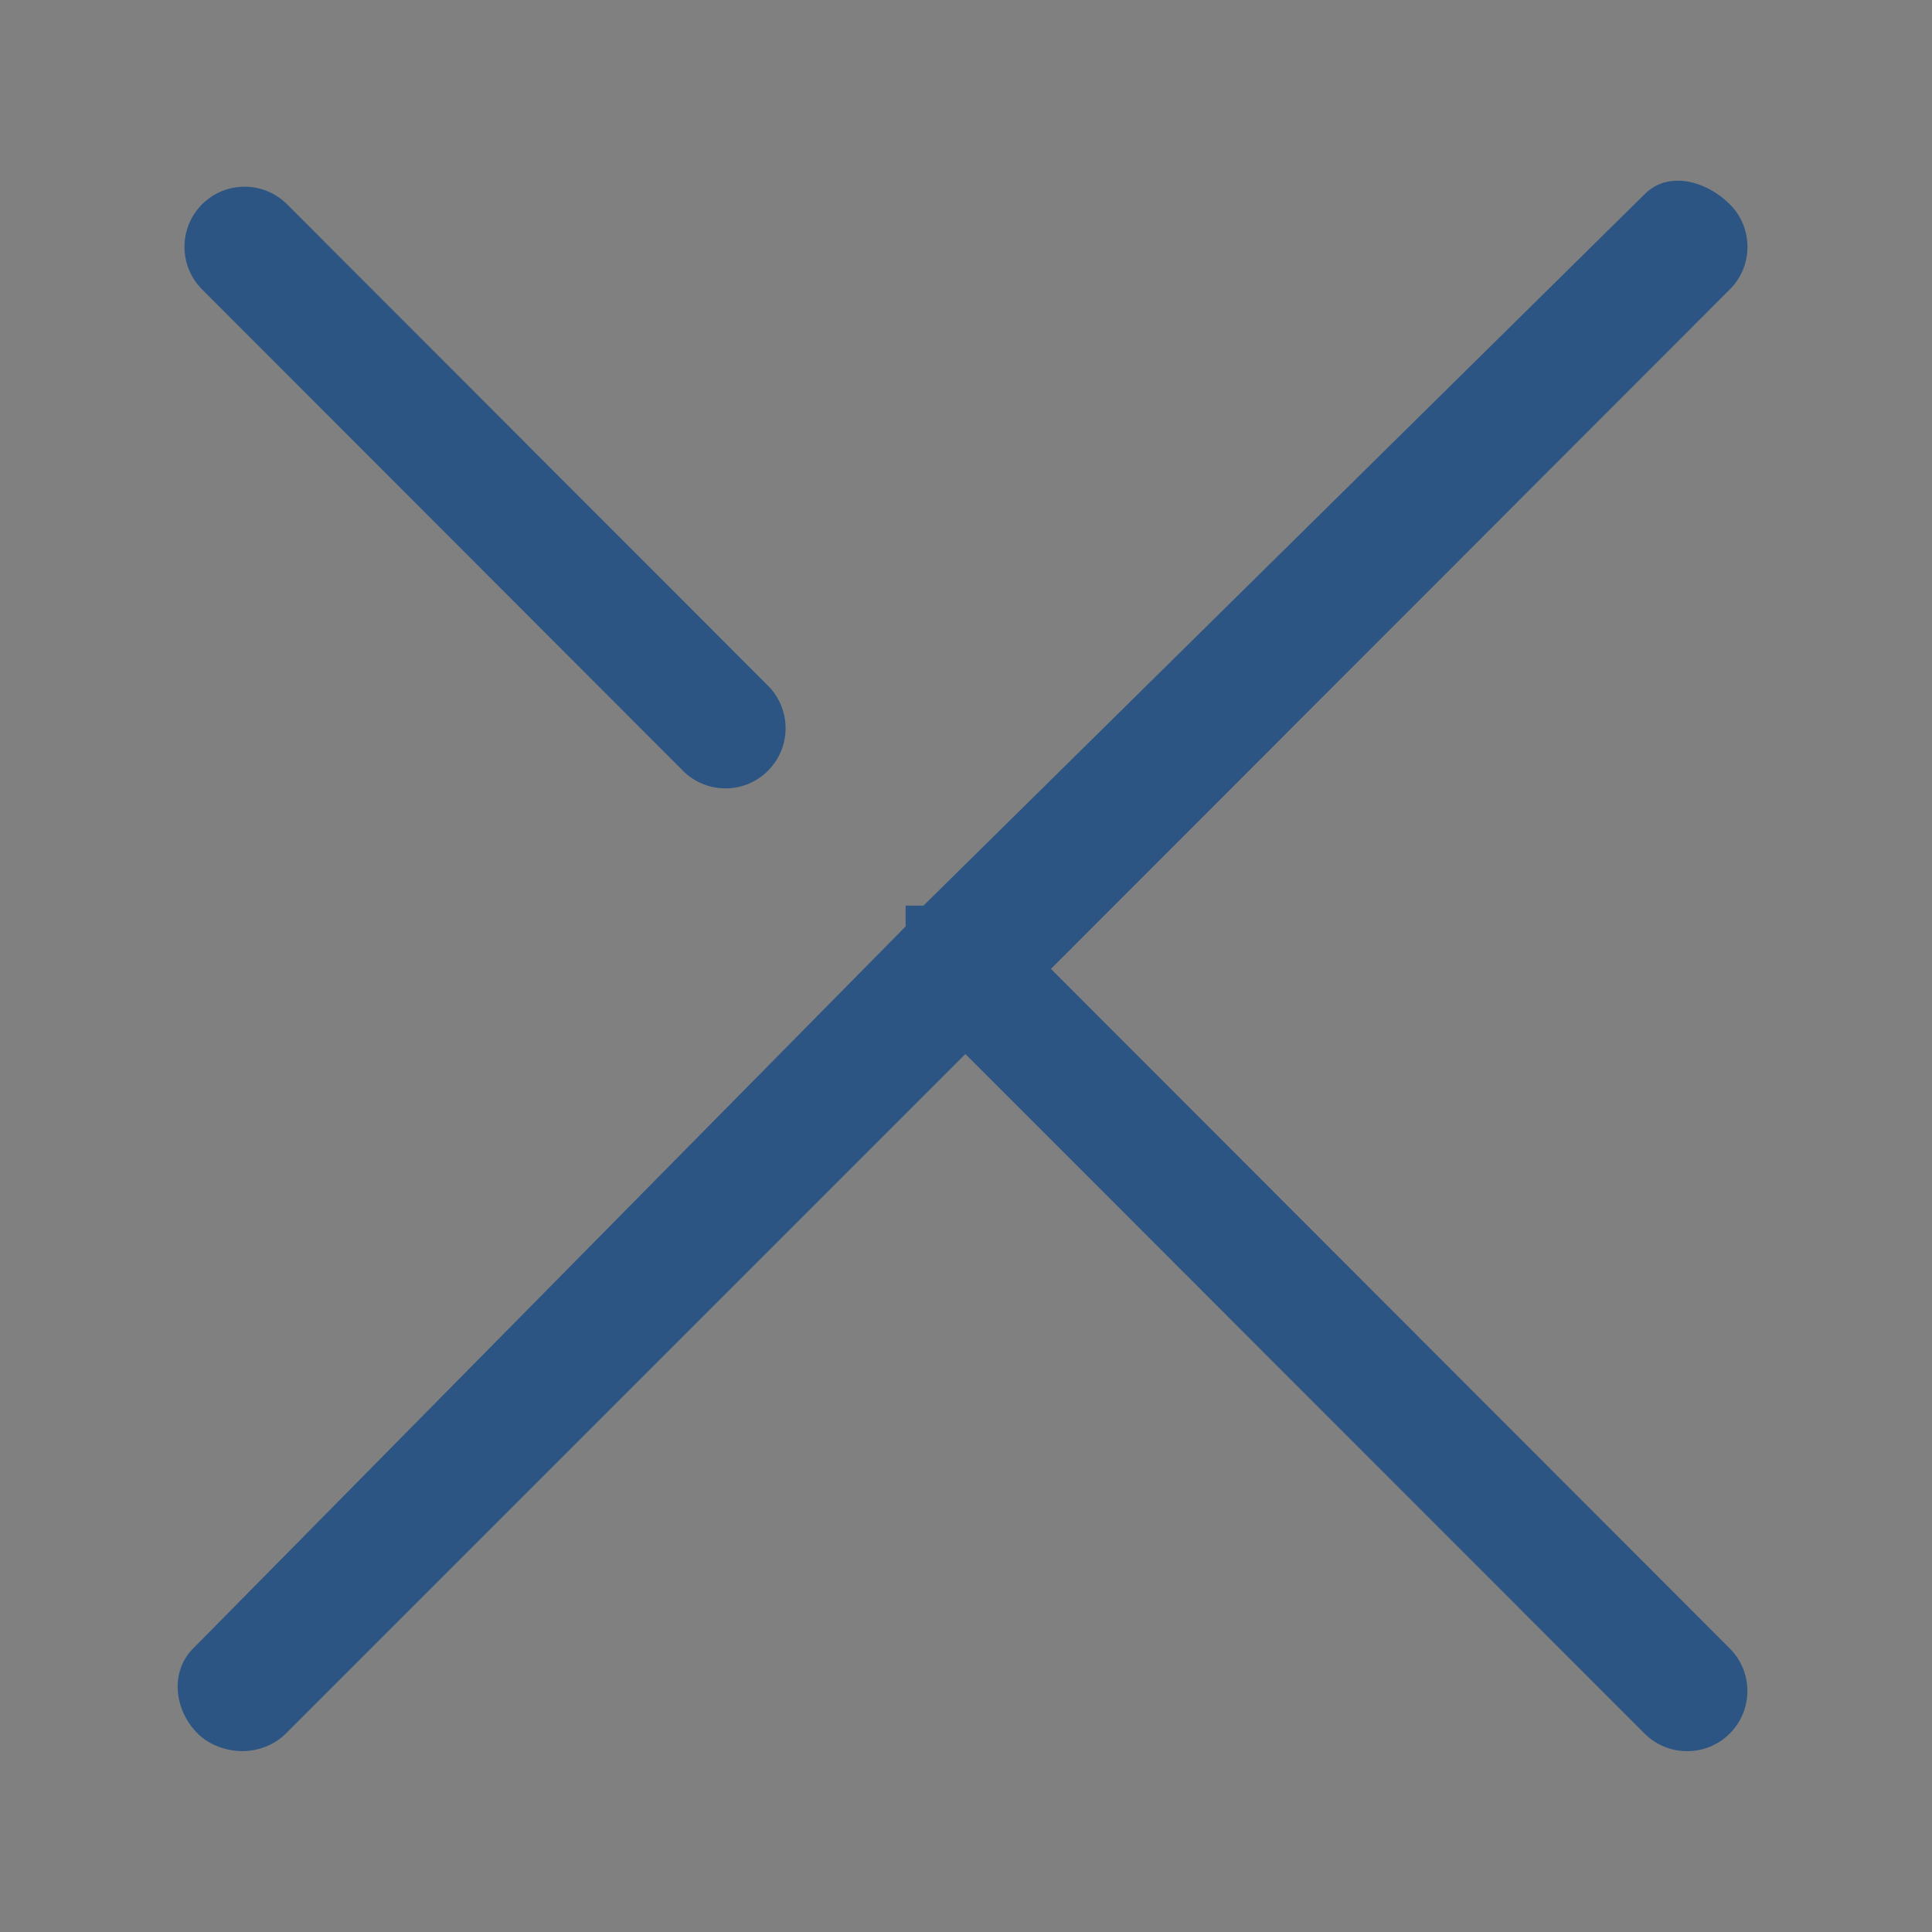 <?xml version="1.0" ?><!DOCTYPE svg  PUBLIC '-//W3C//DTD SVG 1.1//EN'  'http://www.w3.org/Graphics/SVG/1.1/DTD/svg11.dtd'><svg enable-background="new 0 0 32 32" height="32px" id="Layer_1" version="1.1" viewBox="0 0 32 32" width="32px" xml:space="preserve" xmlns="http://www.w3.org/2000/svg" xmlns:xlink="http://www.w3.org/1999/xlink"><rect x="0" y="0" width="32" height="32" fill="#808080" stroke="none"/><g><polyline fill="none" points="   649,137.999 675,137.999 675,155.999 661,155.999  " stroke="#FFFFFF" stroke-linecap="round" stroke-linejoin="round" stroke-miterlimit="10" stroke-width="2"/><polyline fill="none" points="   653,155.999 649,155.999 649,141.999  " stroke="#FFFFFF" stroke-linecap="round" stroke-linejoin="round" stroke-miterlimit="10" stroke-width="2"/><polyline fill="none" points="   661,156 653,162 653,156  " stroke="#FFFFFF" stroke-linecap="round" stroke-linejoin="round" stroke-miterlimit="10" stroke-width="2" /></g><g><path d="M11.312,12.766c0.194,0.195,0.449,0.292,0.704,0.292c0.255,0,0.51-0.097,0.704-0.292c0.389-0.389,0.389-1.02,0-1.409   L4.755,3.384c-0.389-0.389-1.019-0.389-1.408,0s-0.389,1.02,0,1.409L11.312,12.766z" fill="#2c5583"/><path d="M17.407,16.048L28.652,4.793c0.389-0.389,0.389-1.02,0-1.409c-0.389-0.389-1.019-0.561-1.408-0.171L15.296,15   c0,0-0.296,0-0.296,0s0,0.345,0,0.345L3.2,27.303c-0.389,0.389-0.315,1.02,0.073,1.409c0.194,0.195,0.486,0.292,0.741,0.292   s0.528-0.097,0.722-0.292L15.99,17.458l11.249,11.255c0.194,0.195,0.452,0.292,0.706,0.292s0.511-0.097,0.705-0.292   c0.389-0.389,0.39-1.02,0.001-1.409L17.407,16.048z" fill="#2c5583"/></g></svg>